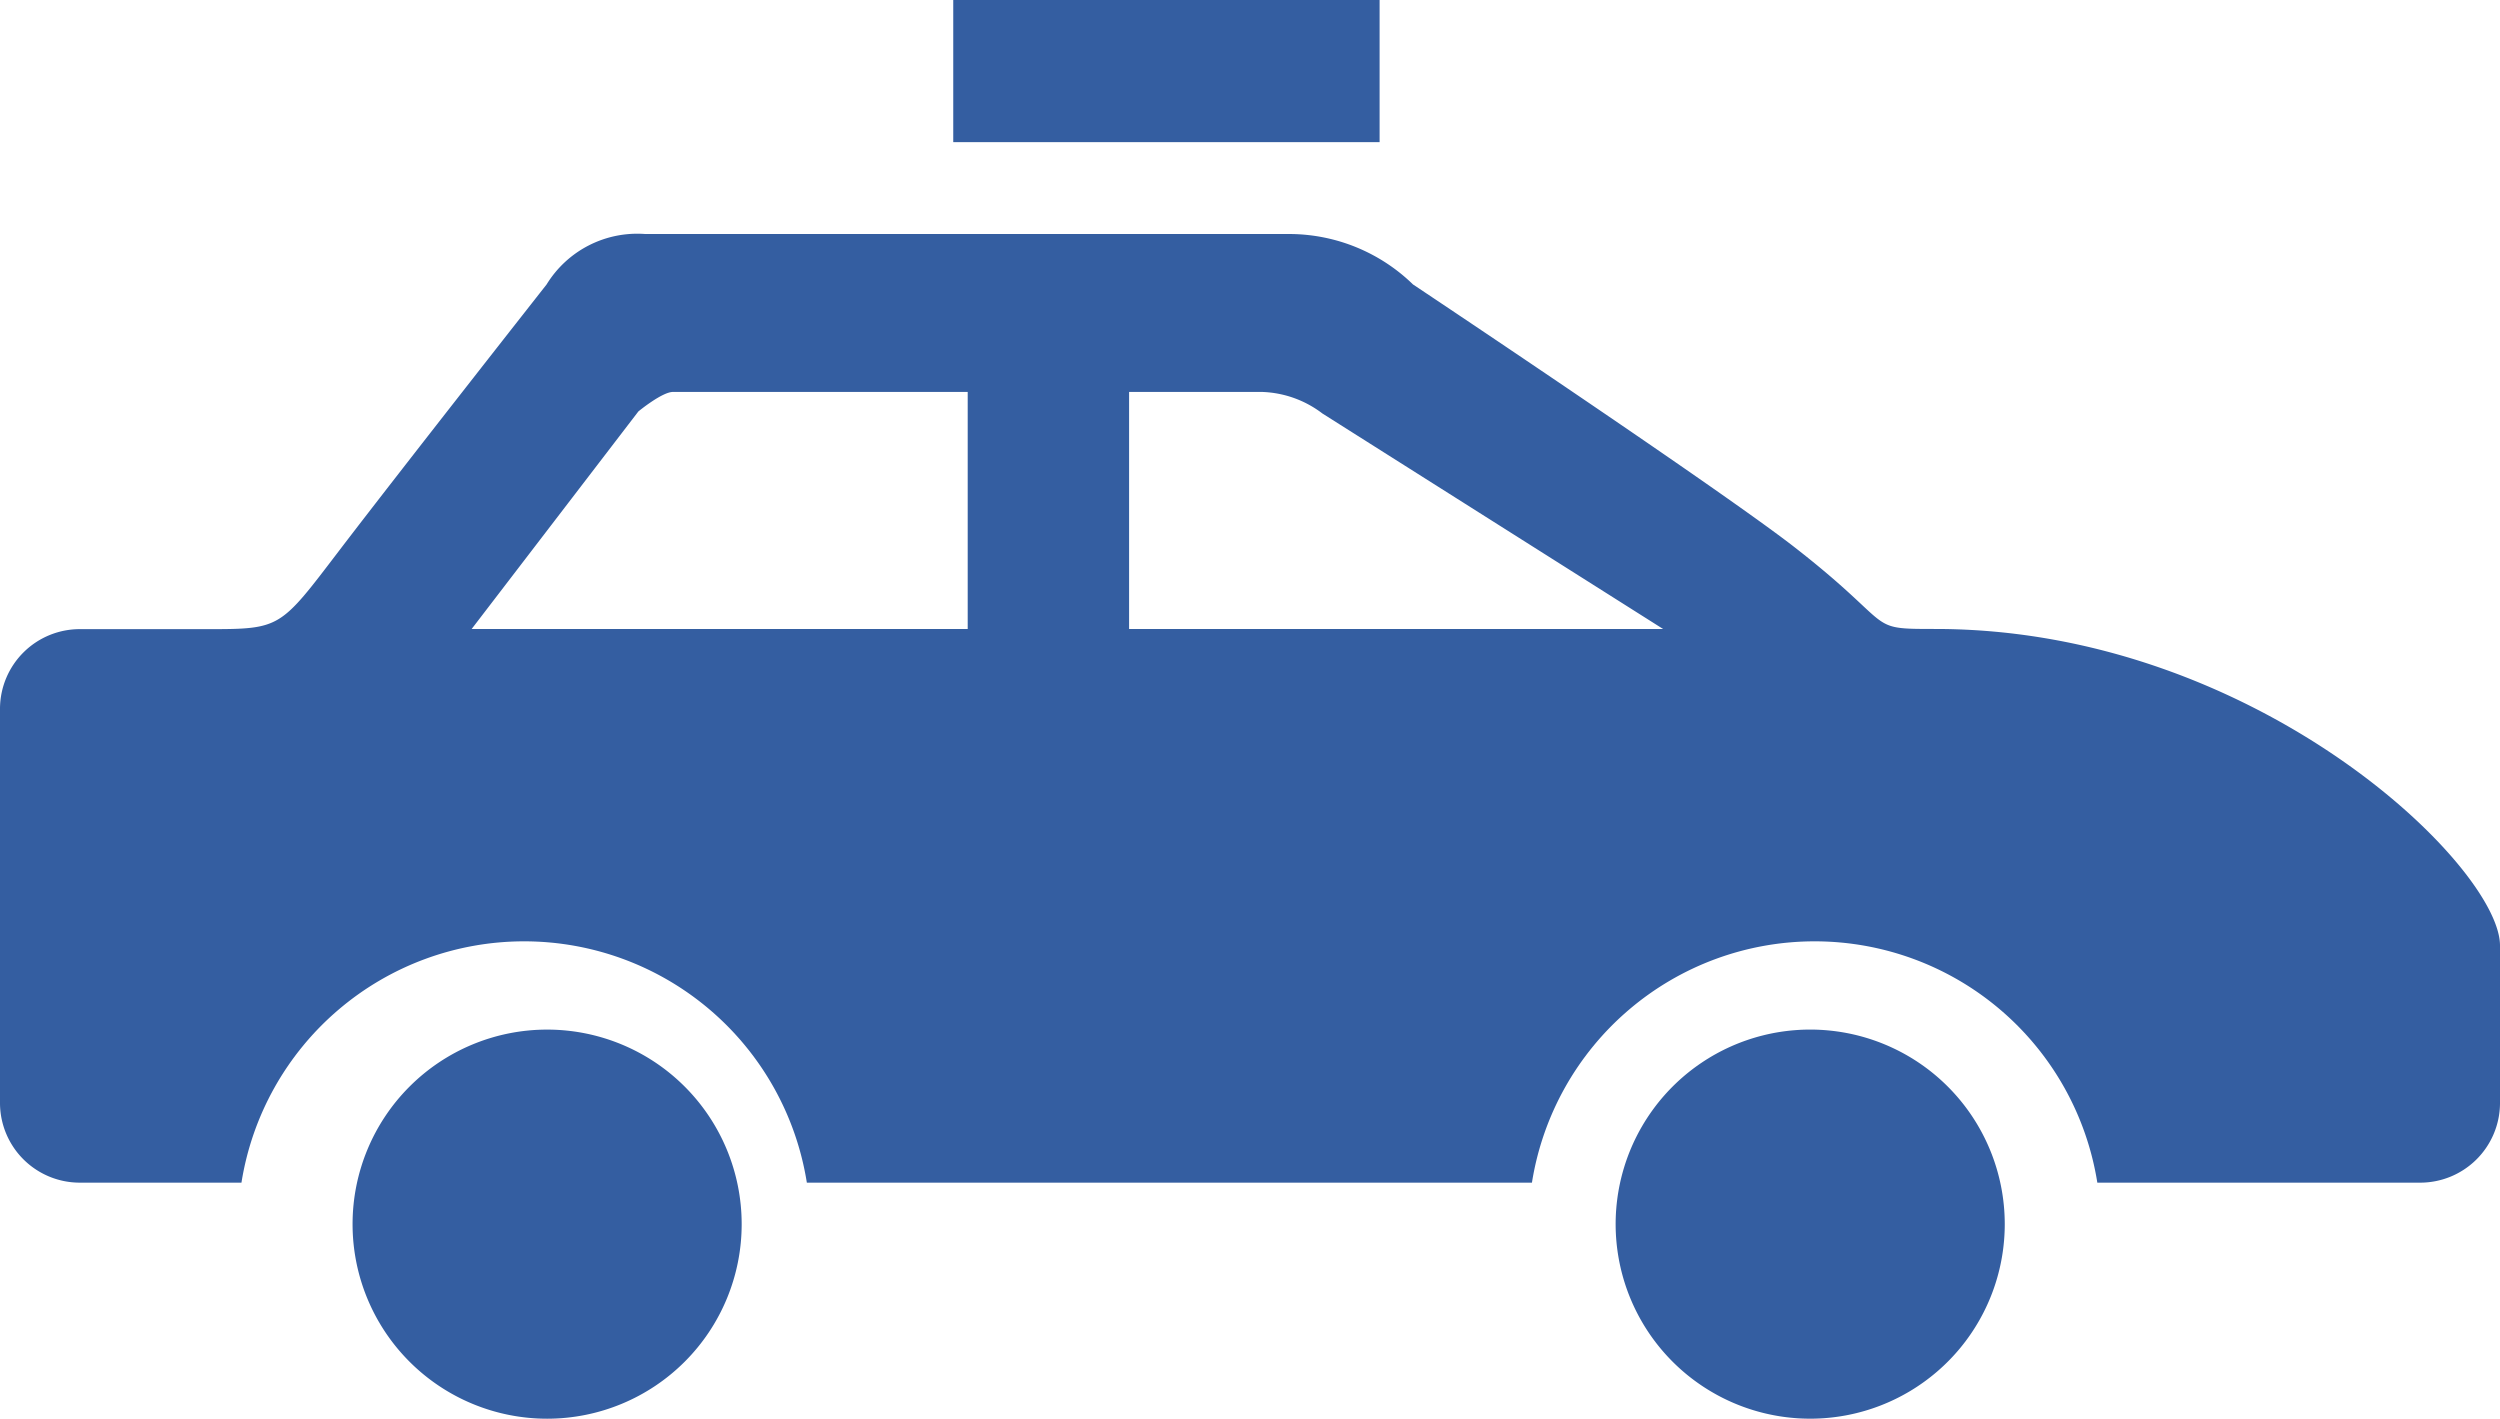 <svg xmlns="http://www.w3.org/2000/svg" width="28.193" height="15.999" viewBox="0 0 28.193 15.999"><defs><style>.a{fill:#345ea1;}</style></defs><g transform="translate(18.22 11.611)"><path class="a" d="M577.071,629.156a2.194,2.194,0,1,1-.645-1.554A2.194,2.194,0,0,1,577.071,629.156Z" transform="translate(-572.683 -626.962)"/></g><g transform="translate(3.976 11.611)"><path class="a" d="M561.888,629.156a2.194,2.194,0,1,1-2.194-2.194A2.194,2.194,0,0,1,561.888,629.156Z" transform="translate(-557.5 -626.962)"/></g><path class="a" d="M575.35,621.748c-.81,0-.407-.006-1.612-.94-.91-.7-4.279-2.945-4.279-2.945a2.006,2.006,0,0,0-1.385-.569H560.8a1.2,1.2,0,0,0-1.112.569s-1.669,2.123-2.338,3-.656.887-1.482.887h-1.434a.9.9,0,0,0-.91.891V627.1a.9.9,0,0,0,.91.892h1.813a3.228,3.228,0,0,1,6.376,0H570.8a3.228,3.228,0,0,1,6.376,0h3.633a.9.9,0,0,0,.908-.892v-1.782C581.716,624.427,578.964,621.748,575.35,621.748Zm-16.507,0,1.88-2.453s.267-.22.39-.22h3.324v2.673Zm7.414,0v-2.673h1.5a1.184,1.184,0,0,1,.68.243l3.842,2.43Z" transform="translate(-553.524 -614.655)"/><rect class="a" width="4.808" height="1.603" transform="translate(10.75)"/></svg>